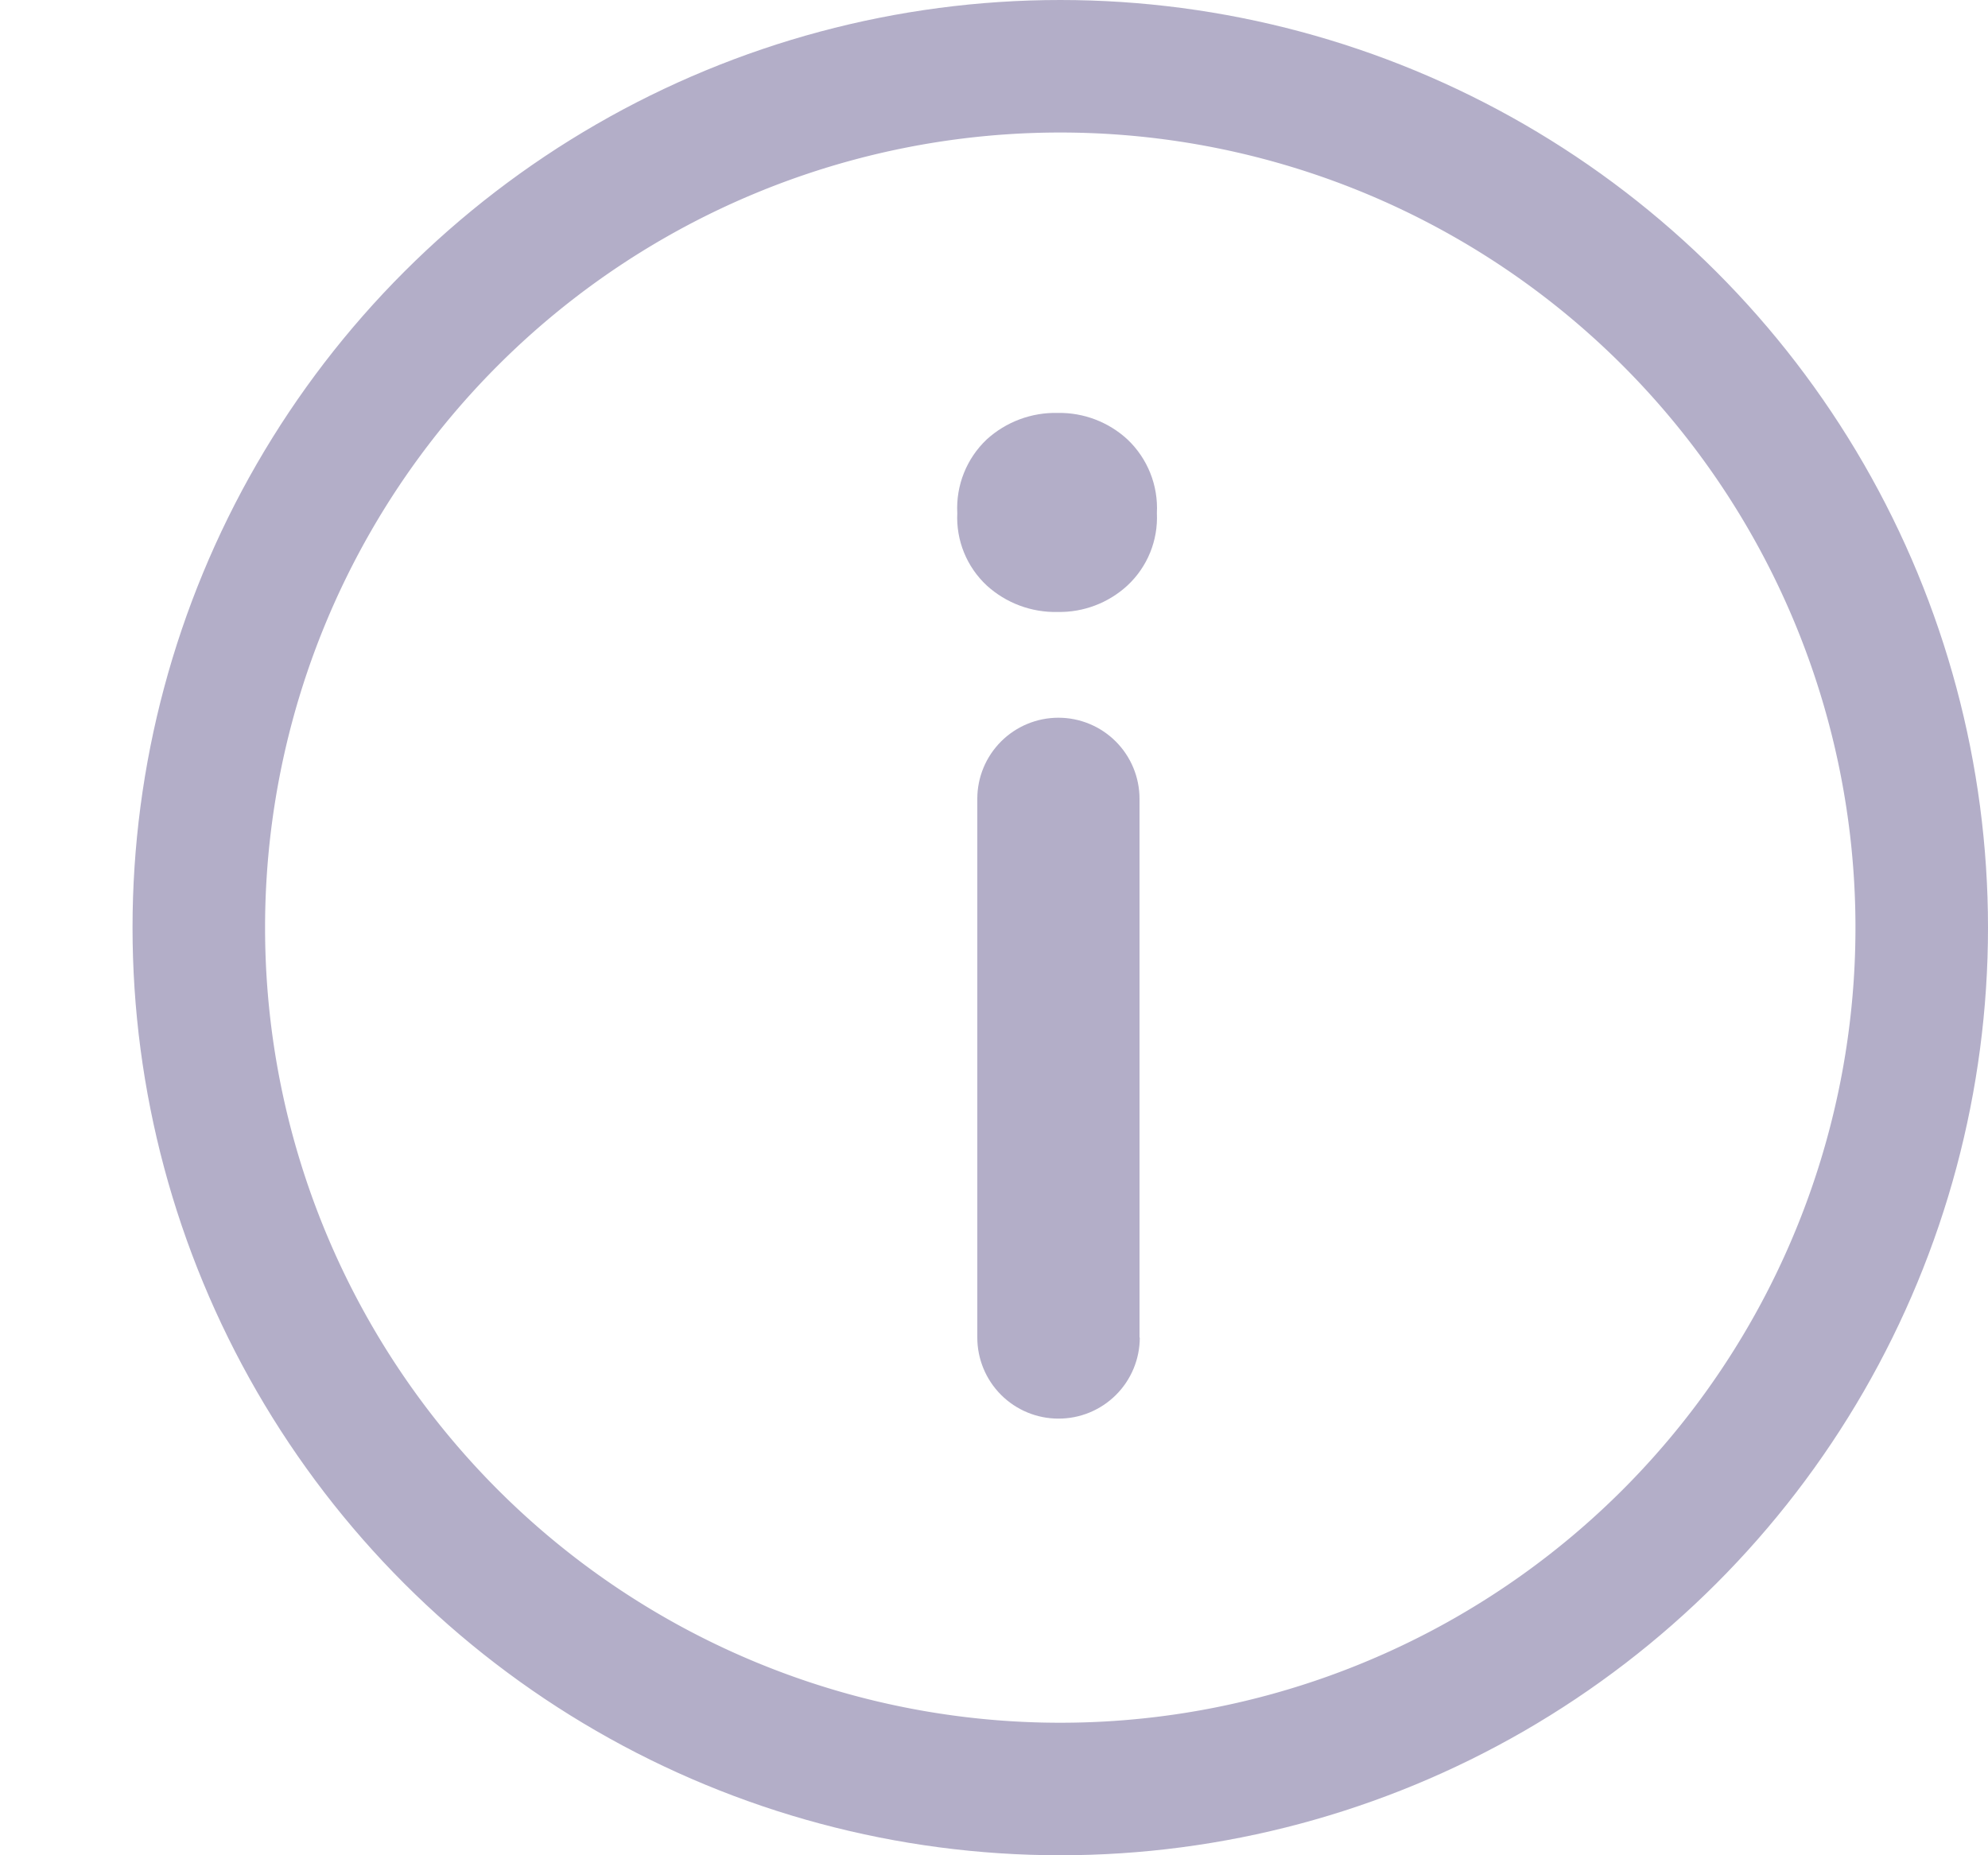 <svg xmlns="http://www.w3.org/2000/svg" xmlns:xlink="http://www.w3.org/1999/xlink" width="15" height="14" viewBox="0 0 15 14">
  <defs>
    <clipPath id="clip-path">
      <rect id="Rectángulo_4" data-name="Rectángulo 4" width="15" height="14" transform="translate(0 -215)" fill="none"/>
    </clipPath>
    <clipPath id="clip-path-2">
      <path id="Trazado_134" data-name="Trazado 134" d="M8-215a7,7,0,0,1,7,7,7,7,0,0,1-7,7,7,7,0,0,1-7-7A7,7,0,0,1,8-215Z" fill="none" clip-rule="evenodd"/>
    </clipPath>
    <clipPath id="clip-path-3">
      <path id="Trazado_133" data-name="Trazado 133" d="M1-201H15v-14H1Z" fill="none"/>
    </clipPath>
    <clipPath id="clip-path-4">
      <rect id="Rectángulo_3" data-name="Rectángulo 3" width="34" height="34" transform="translate(-9 -225)" fill="none"/>
    </clipPath>
    <clipPath id="clip-path-6">
      <path id="Trazado_137" data-name="Trazado 137" d="M7.981-210.382a.756.756,0,0,0,.526-.2.7.7,0,0,0,.222-.546.714.714,0,0,0-.222-.556.756.756,0,0,0-.526-.2.769.769,0,0,0-.536.2.714.714,0,0,0-.222.556.7.7,0,0,0,.222.546A.768.768,0,0,0,7.981-210.382Zm.617,5.475v-4.065a.612.612,0,0,0-.612-.612.612.612,0,0,0-.612.612v4.065a.612.612,0,0,0,.612.612A.612.612,0,0,0,8.6-204.907Z" fill="none"/>
    </clipPath>
  </defs>
  <g id="Grupo_103" data-name="Grupo 103" transform="translate(0 215)" opacity="0.35" style="isolation: isolate">
    <g id="Grupo_102" data-name="Grupo 102" clip-path="url(#clip-path)">
      <g id="Grupo_99" data-name="Grupo 99" clip-path="url(#clip-path-2)">
        <g id="Grupo_98" data-name="Grupo 98" clip-path="url(#clip-path-3)">
          <g id="Grupo_97" data-name="Grupo 97" style="isolation: isolate">
            <g id="Grupo_96" data-name="Grupo 96" clip-path="url(#clip-path-4)">
              <g id="Grupo_95" data-name="Grupo 95" clip-path="url(#clip-path-3)">
                <g id="Grupo_94" data-name="Grupo 94" transform="translate(1 -215)">
                  <path id="Trazado_131" data-name="Trazado 131" d="M7,0A7,7,0,1,1,0,7,7,7,0,0,1,7,0Z" fill="none" stroke="#241862" stroke-width="2"/>
                </g>
              </g>
            </g>
          </g>
        </g>
      </g>
      <g id="Grupo_101" data-name="Grupo 101" clip-path="url(#clip-path-6)">
        <g id="Grupo_100" data-name="Grupo 100" clip-path="url(#clip-path-3)">
          <path id="Trazado_135" data-name="Trazado 135" d="M2.222-216.889H13.729V-199.3H2.222Z" fill="#241862"/>
        </g>
      </g>
    </g>
  </g>
</svg>
